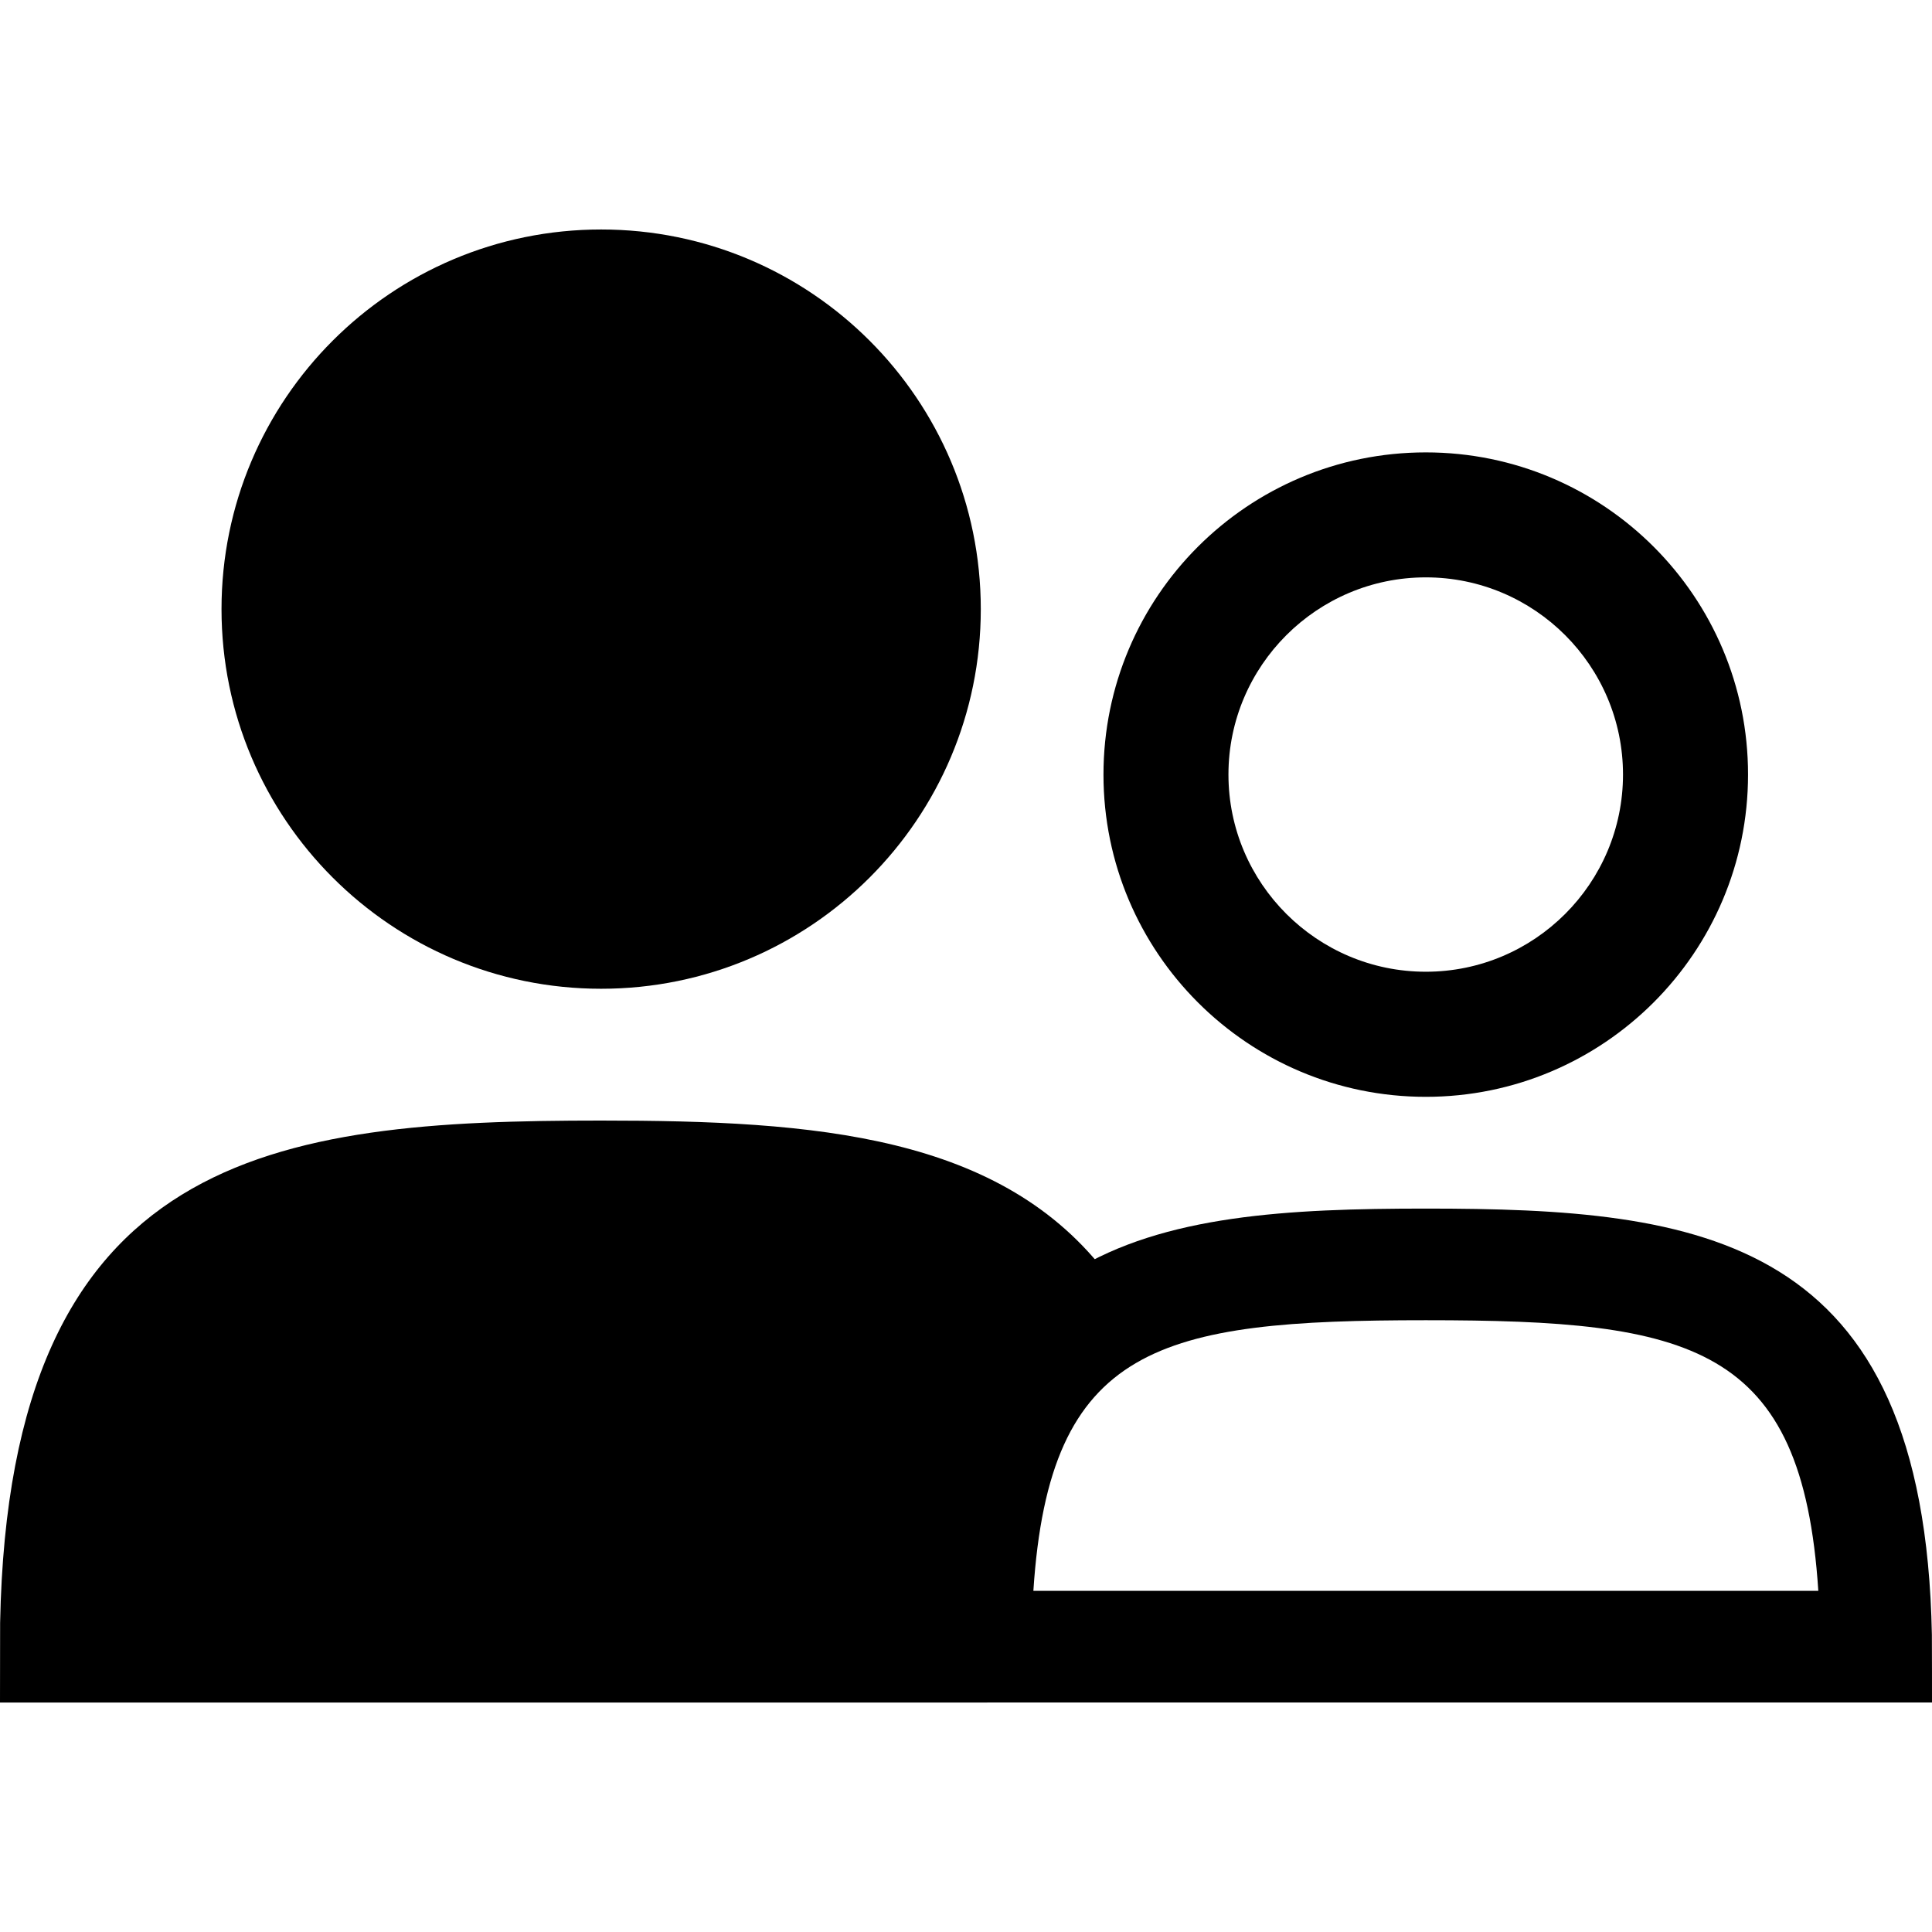 <?xml version="1.0" encoding="utf-8"?>
<!-- Generated by IcoMoon.io -->
<!DOCTYPE svg PUBLIC "-//W3C//DTD SVG 1.1//EN" "http://www.w3.org/Graphics/SVG/1.1/DTD/svg11.dtd">
<svg version="1.1" xmlns="http://www.w3.org/2000/svg" xmlns:xlink="http://www.w3.org/1999/xlink" width="32" height="32" viewBox="0 0 32 32">
<path d="M23.616 9.563c1.801 0 3.266 1.465 3.266 3.266s-1.465 3.266-3.266 3.266c-1.801 0-3.269-1.465-3.269-3.266s1.467-3.266 3.269-3.266zM23.616 7.493c-2.949 0-5.339 2.389-5.339 5.337 0 2.946 2.391 5.337 5.339 5.337 2.946 0 5.337-2.391 5.337-5.337 0.002-2.946-2.389-5.337-5.337-5.337v0z"></path>
<path d="M23.616 21.867c4.409 0 6.235 0.402 6.501 4.482h-13.001c0.265-4.080 2.091-4.482 6.501-4.482zM23.616 20.018c-4.551 0-8.256 0.43-8.382 7.058-0.002 0.117-0.002 1.122-0.002 1.122h16.768c0 0 0-1.006-0.002-1.122-0.126-6.629-3.829-7.058-8.382-7.058v0z"></path>
<path d="M16.245 10.089c0 3.473-2.815 6.288-6.288 6.288s-6.288-2.815-6.288-6.288c0-3.473 2.815-6.288 6.288-6.288s6.288 2.815 6.288 6.288z"></path>
<path d="M18.37 21.152c-1.762-2.359-4.869-2.592-8.416-2.592-5.403 0-9.801 0.507-9.952 8.318 0 0.135-0.002 1.321-0.002 1.321h16.35c0 0 0.002-1.065 0.002-1.186 0.057-2.992 0.807-4.782 2.018-5.861z"></path>
</svg>
